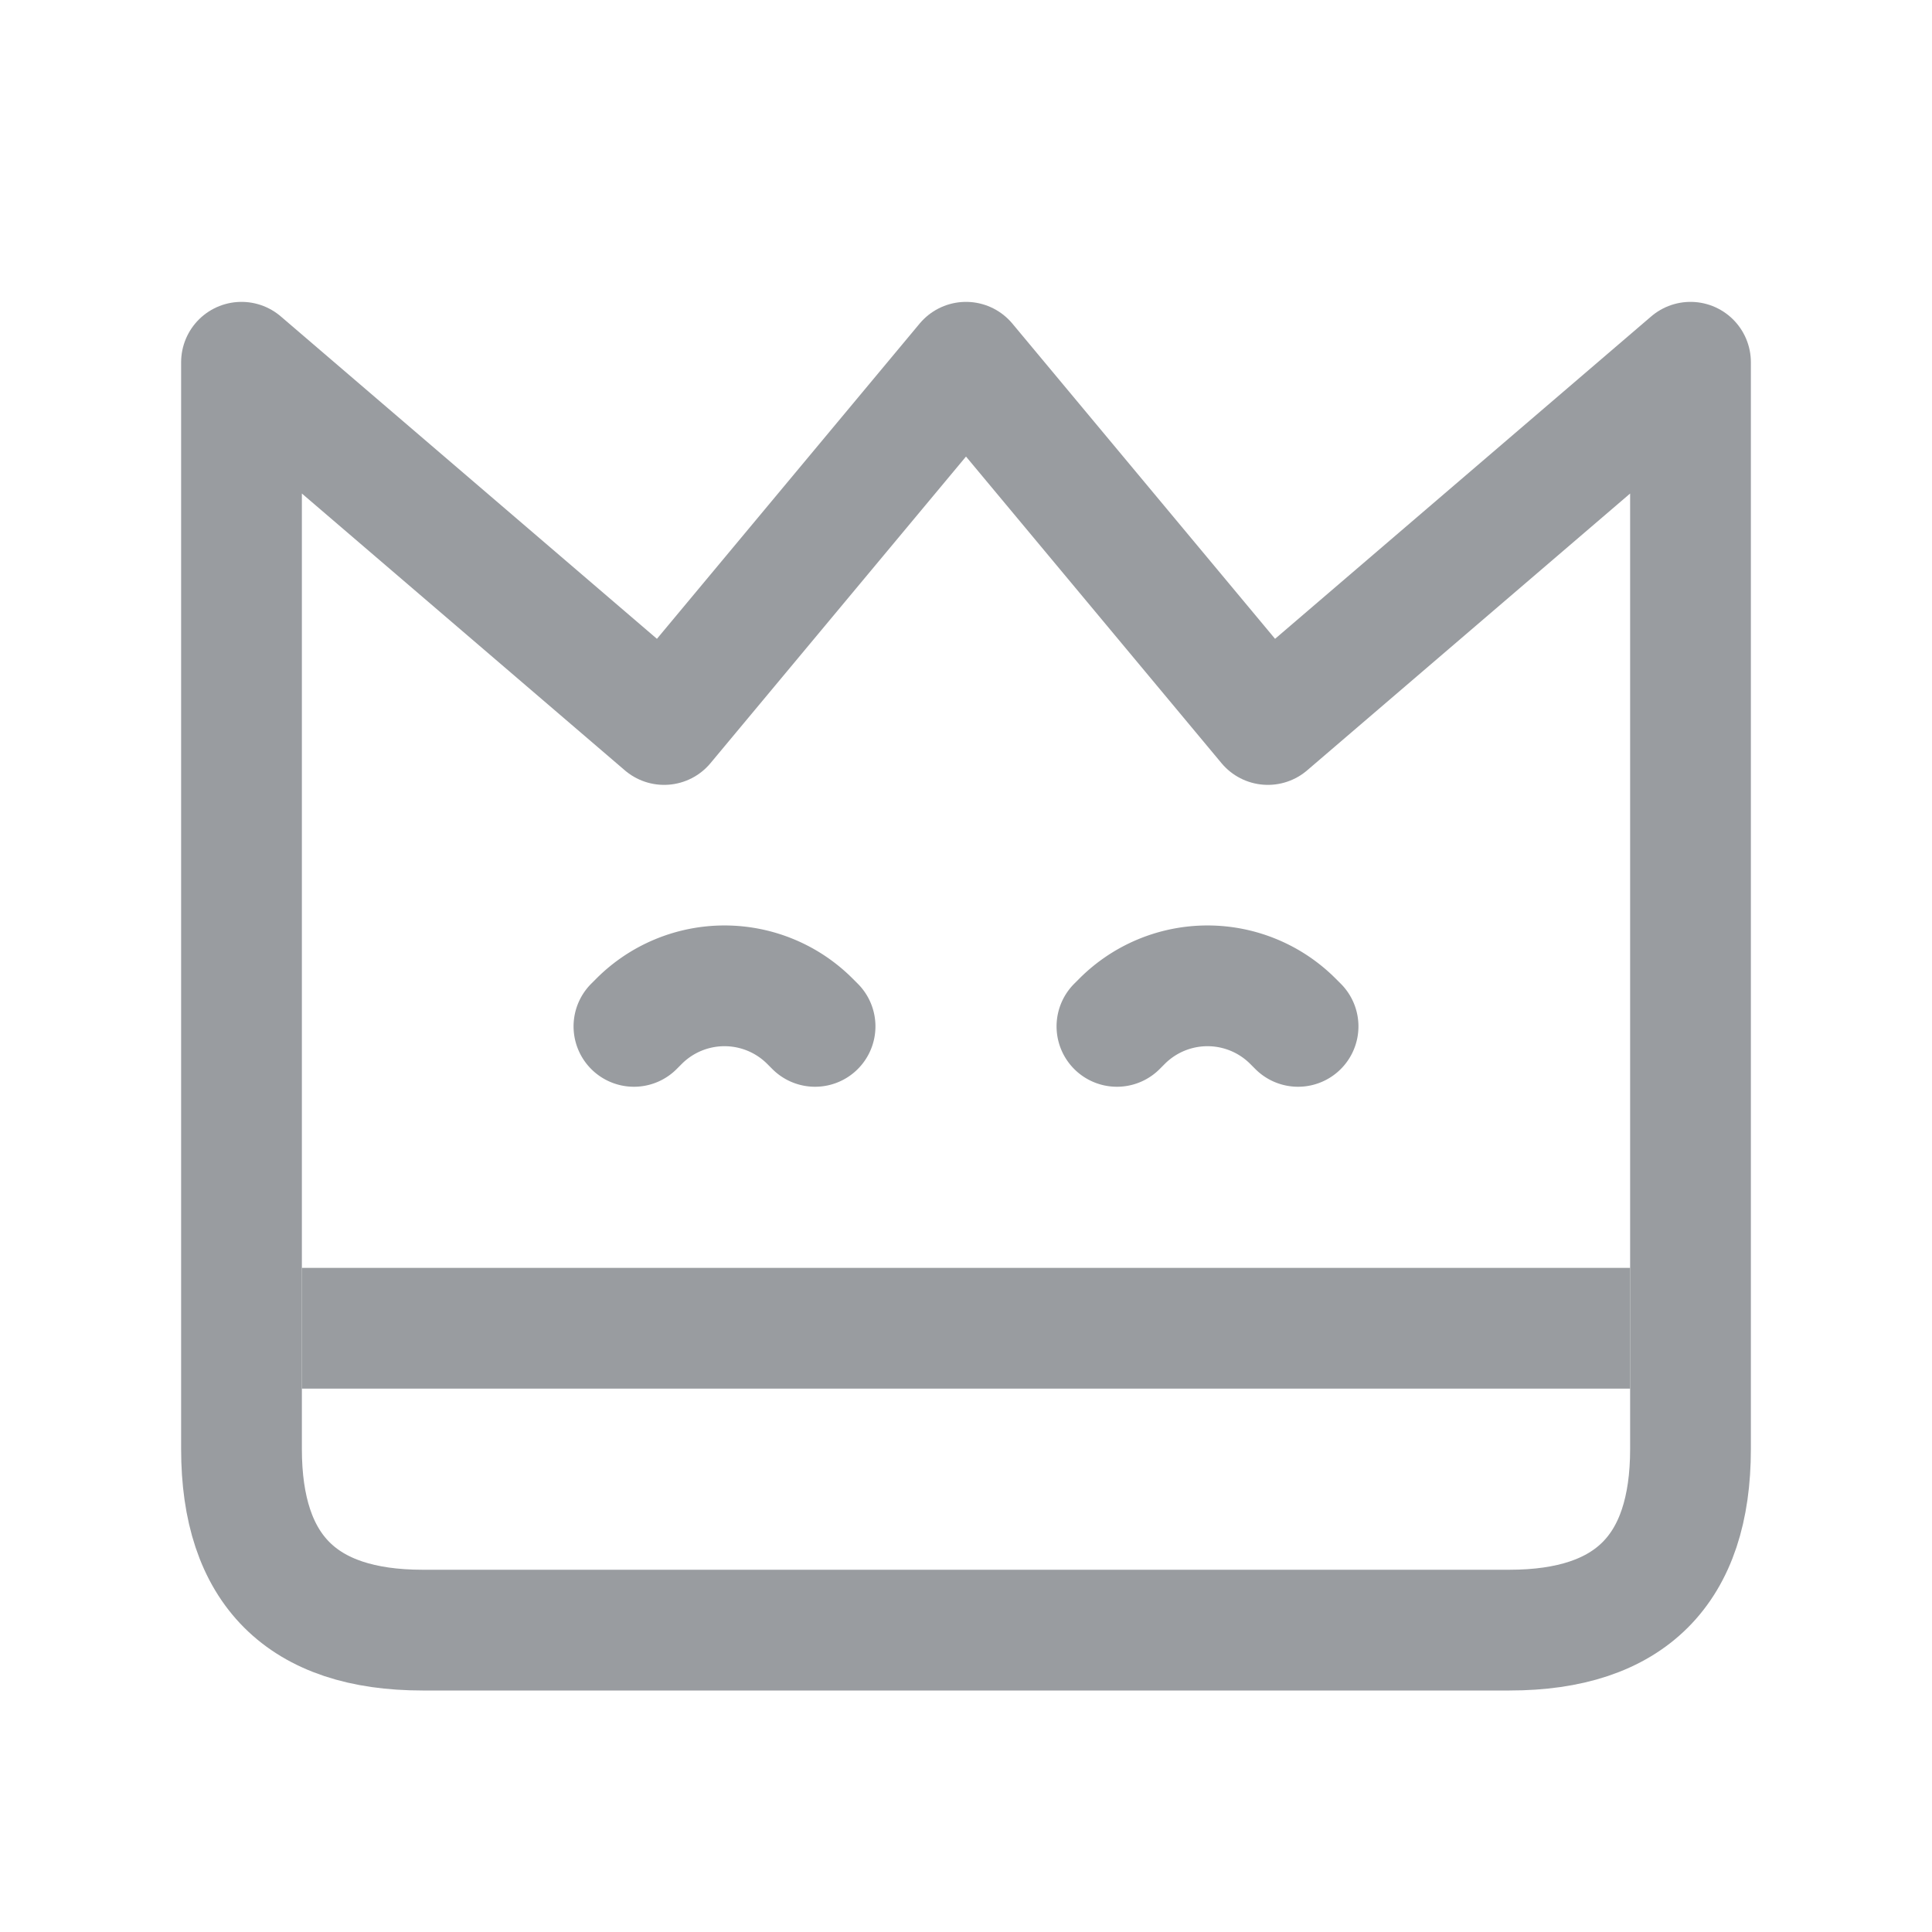 <svg xmlns="http://www.w3.org/2000/svg" width="32" height="32" fill="none" viewBox="0 0 32 32">
	<path fill="#999CA0" d="M5 21h22v2H5z" />
	<path stroke="#999CA0" stroke-linejoin="round" stroke-width="2"
		d="M11 12L4 6v18c0 2 1 3 3 3h18c2 0 3-1 3-3V6l-7 6-5-6-5 6z" />
	<path stroke="#999CA0" stroke-linecap="round" stroke-linejoin="round" stroke-width="2"
		d="M13.5 17l-.086-.086a2 2 0 00-2.828 0L10.5 17M21.5 17l-.086-.086a2 2 0 00-2.828 0L18.5 17" />
</svg>
